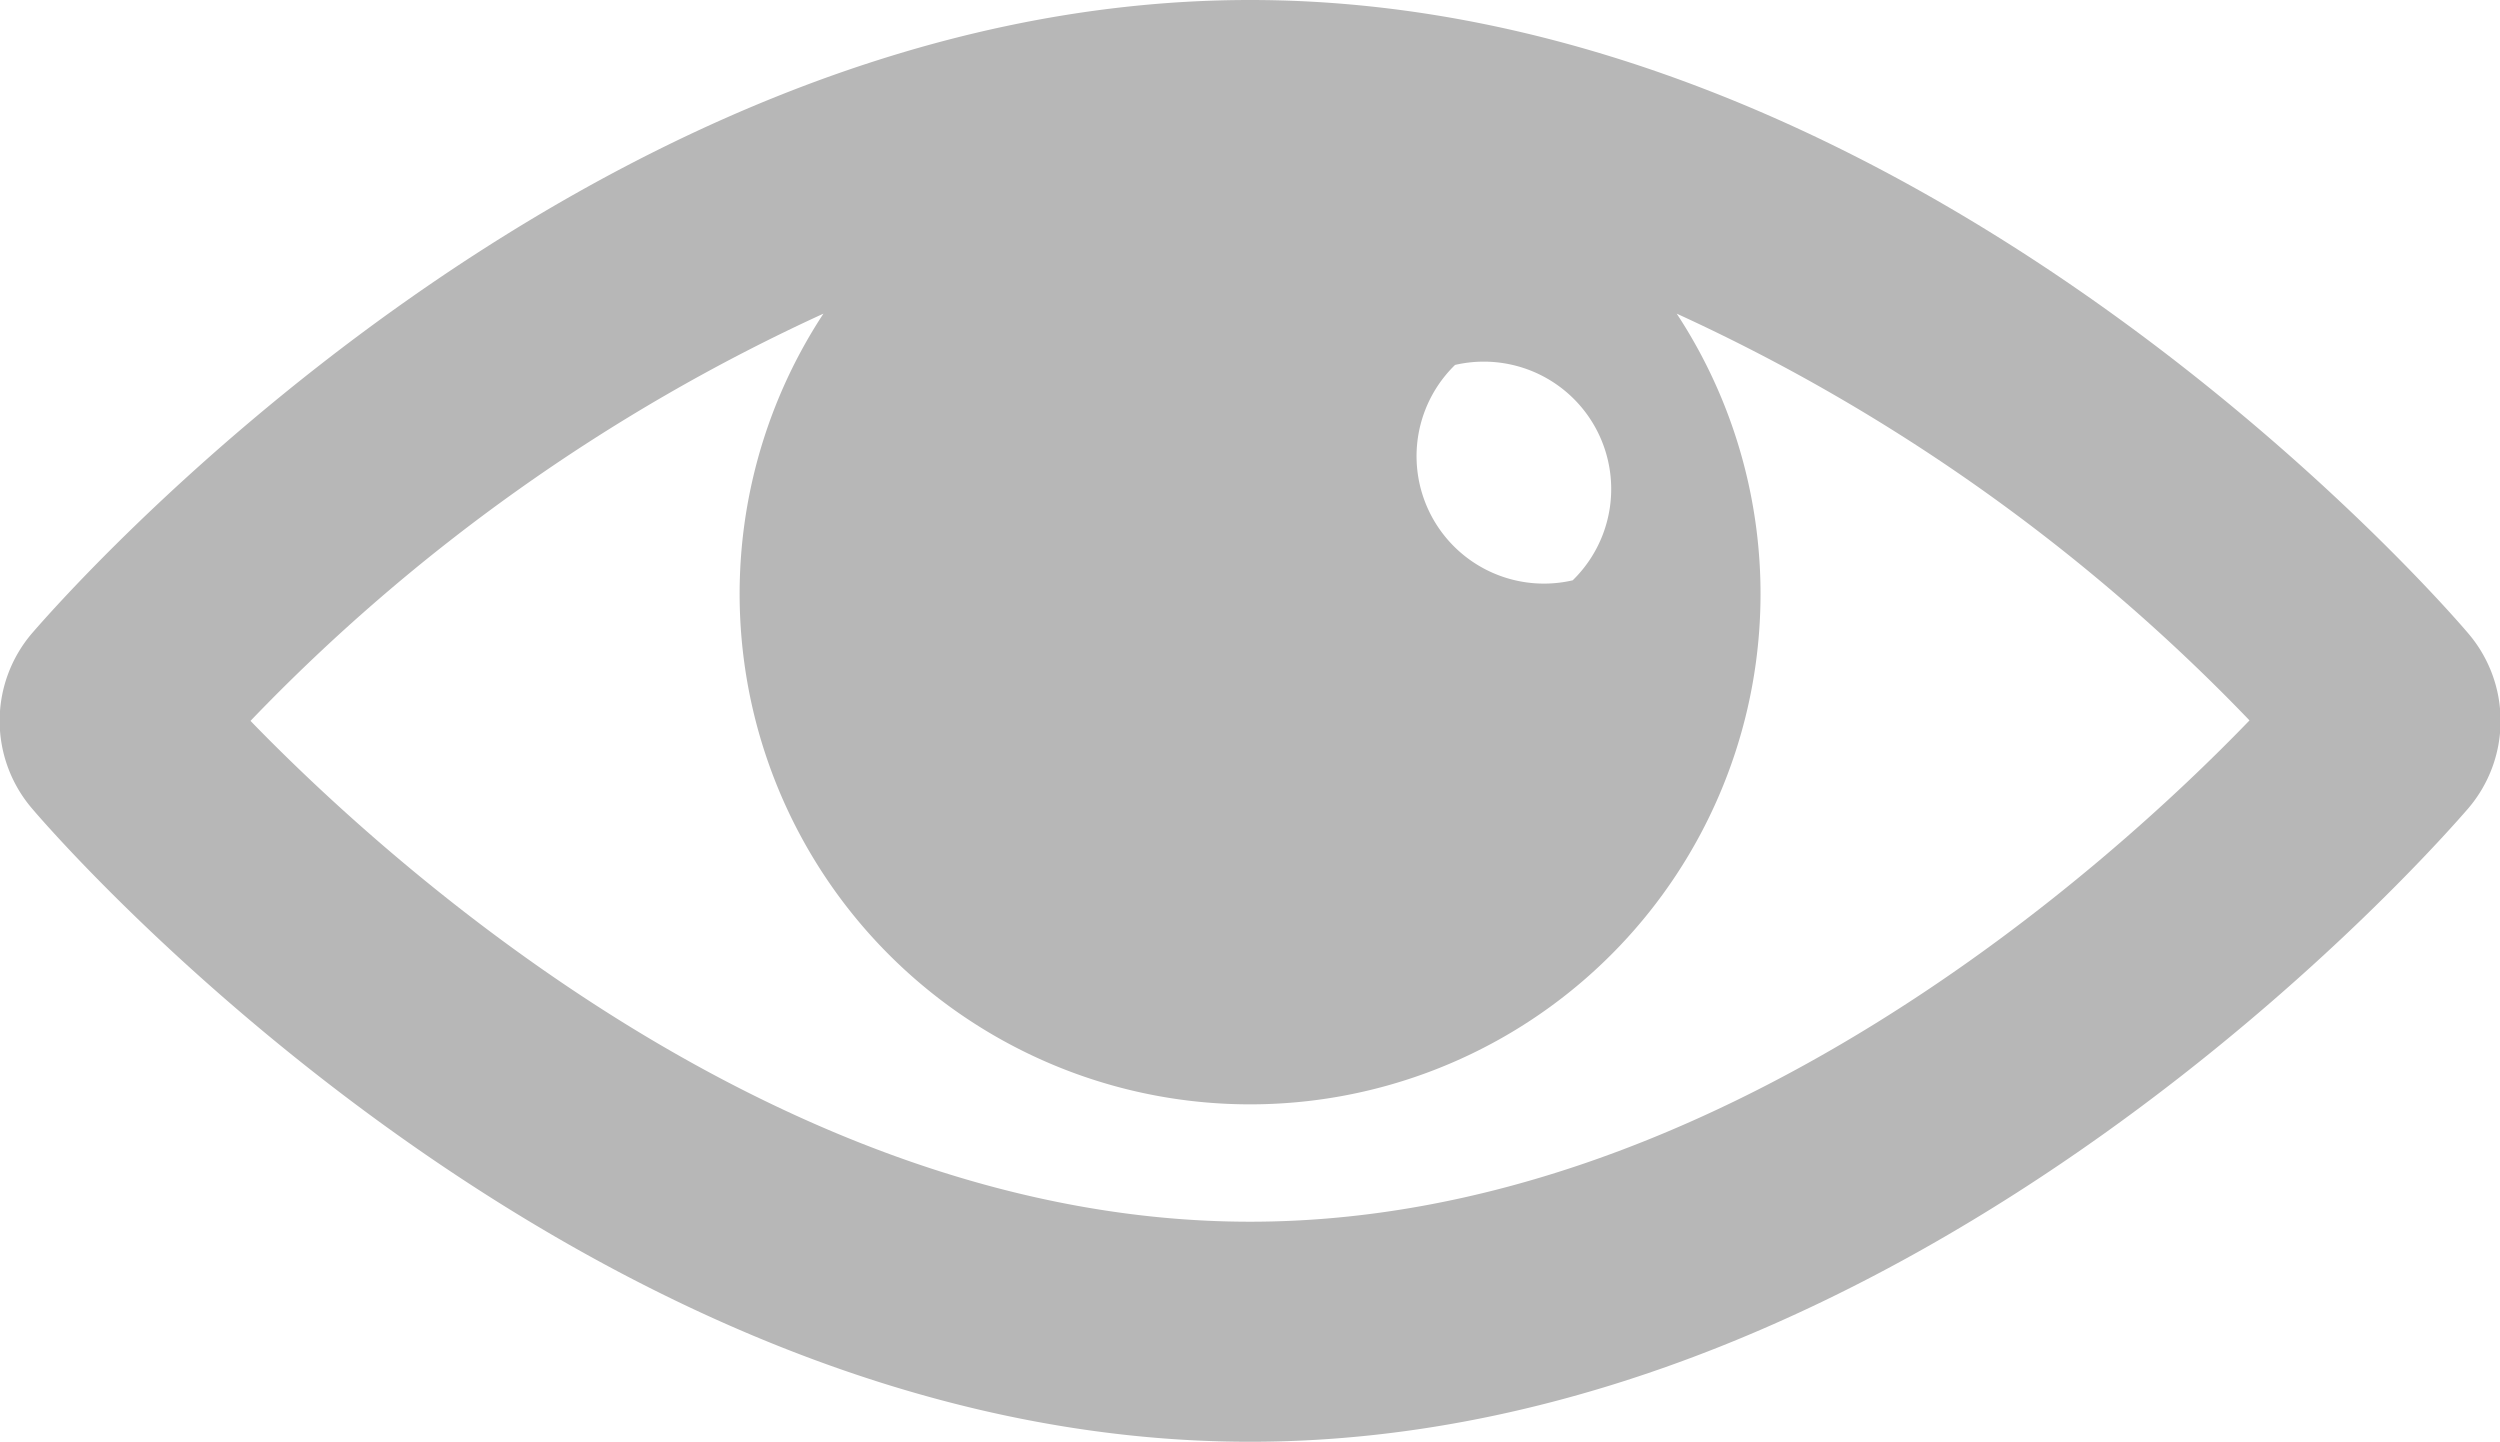 <svg xmlns="http://www.w3.org/2000/svg" viewBox="0 0 15.599 8.996">
  <defs>
    <style>
      .cls-1 {
        fill: #b7b7b7;
      }
    </style>
  </defs>
  <g id="visible-opened-eye-interface-option" transform="translate(0 -20.843)">
    <path id="Path_420" data-name="Path 420" class="cls-1" d="M15.4,24.794c-.137-.162-3.411-3.951-7.6-3.951S.34,24.633.2,24.794a.841.841,0,0,0,0,1.094c.137.162,3.411,3.951,7.6,3.951s7.46-3.79,7.6-3.951A.84.84,0,0,0,15.4,24.794ZM9.079,23.12a.795.795,0,0,1,.734,1.344.795.795,0,0,1-.734-1.344ZM7.8,28.466c-2.924,0-5.385-2.246-6.237-3.125A11.7,11.7,0,0,1,5.138,22.8a3.185,3.185,0,1,0,5.324,0,11.706,11.706,0,0,1,3.574,2.538C13.185,26.221,10.724,28.466,7.8,28.466Z" transform="translate(0)"/>
  </g>
</svg>
